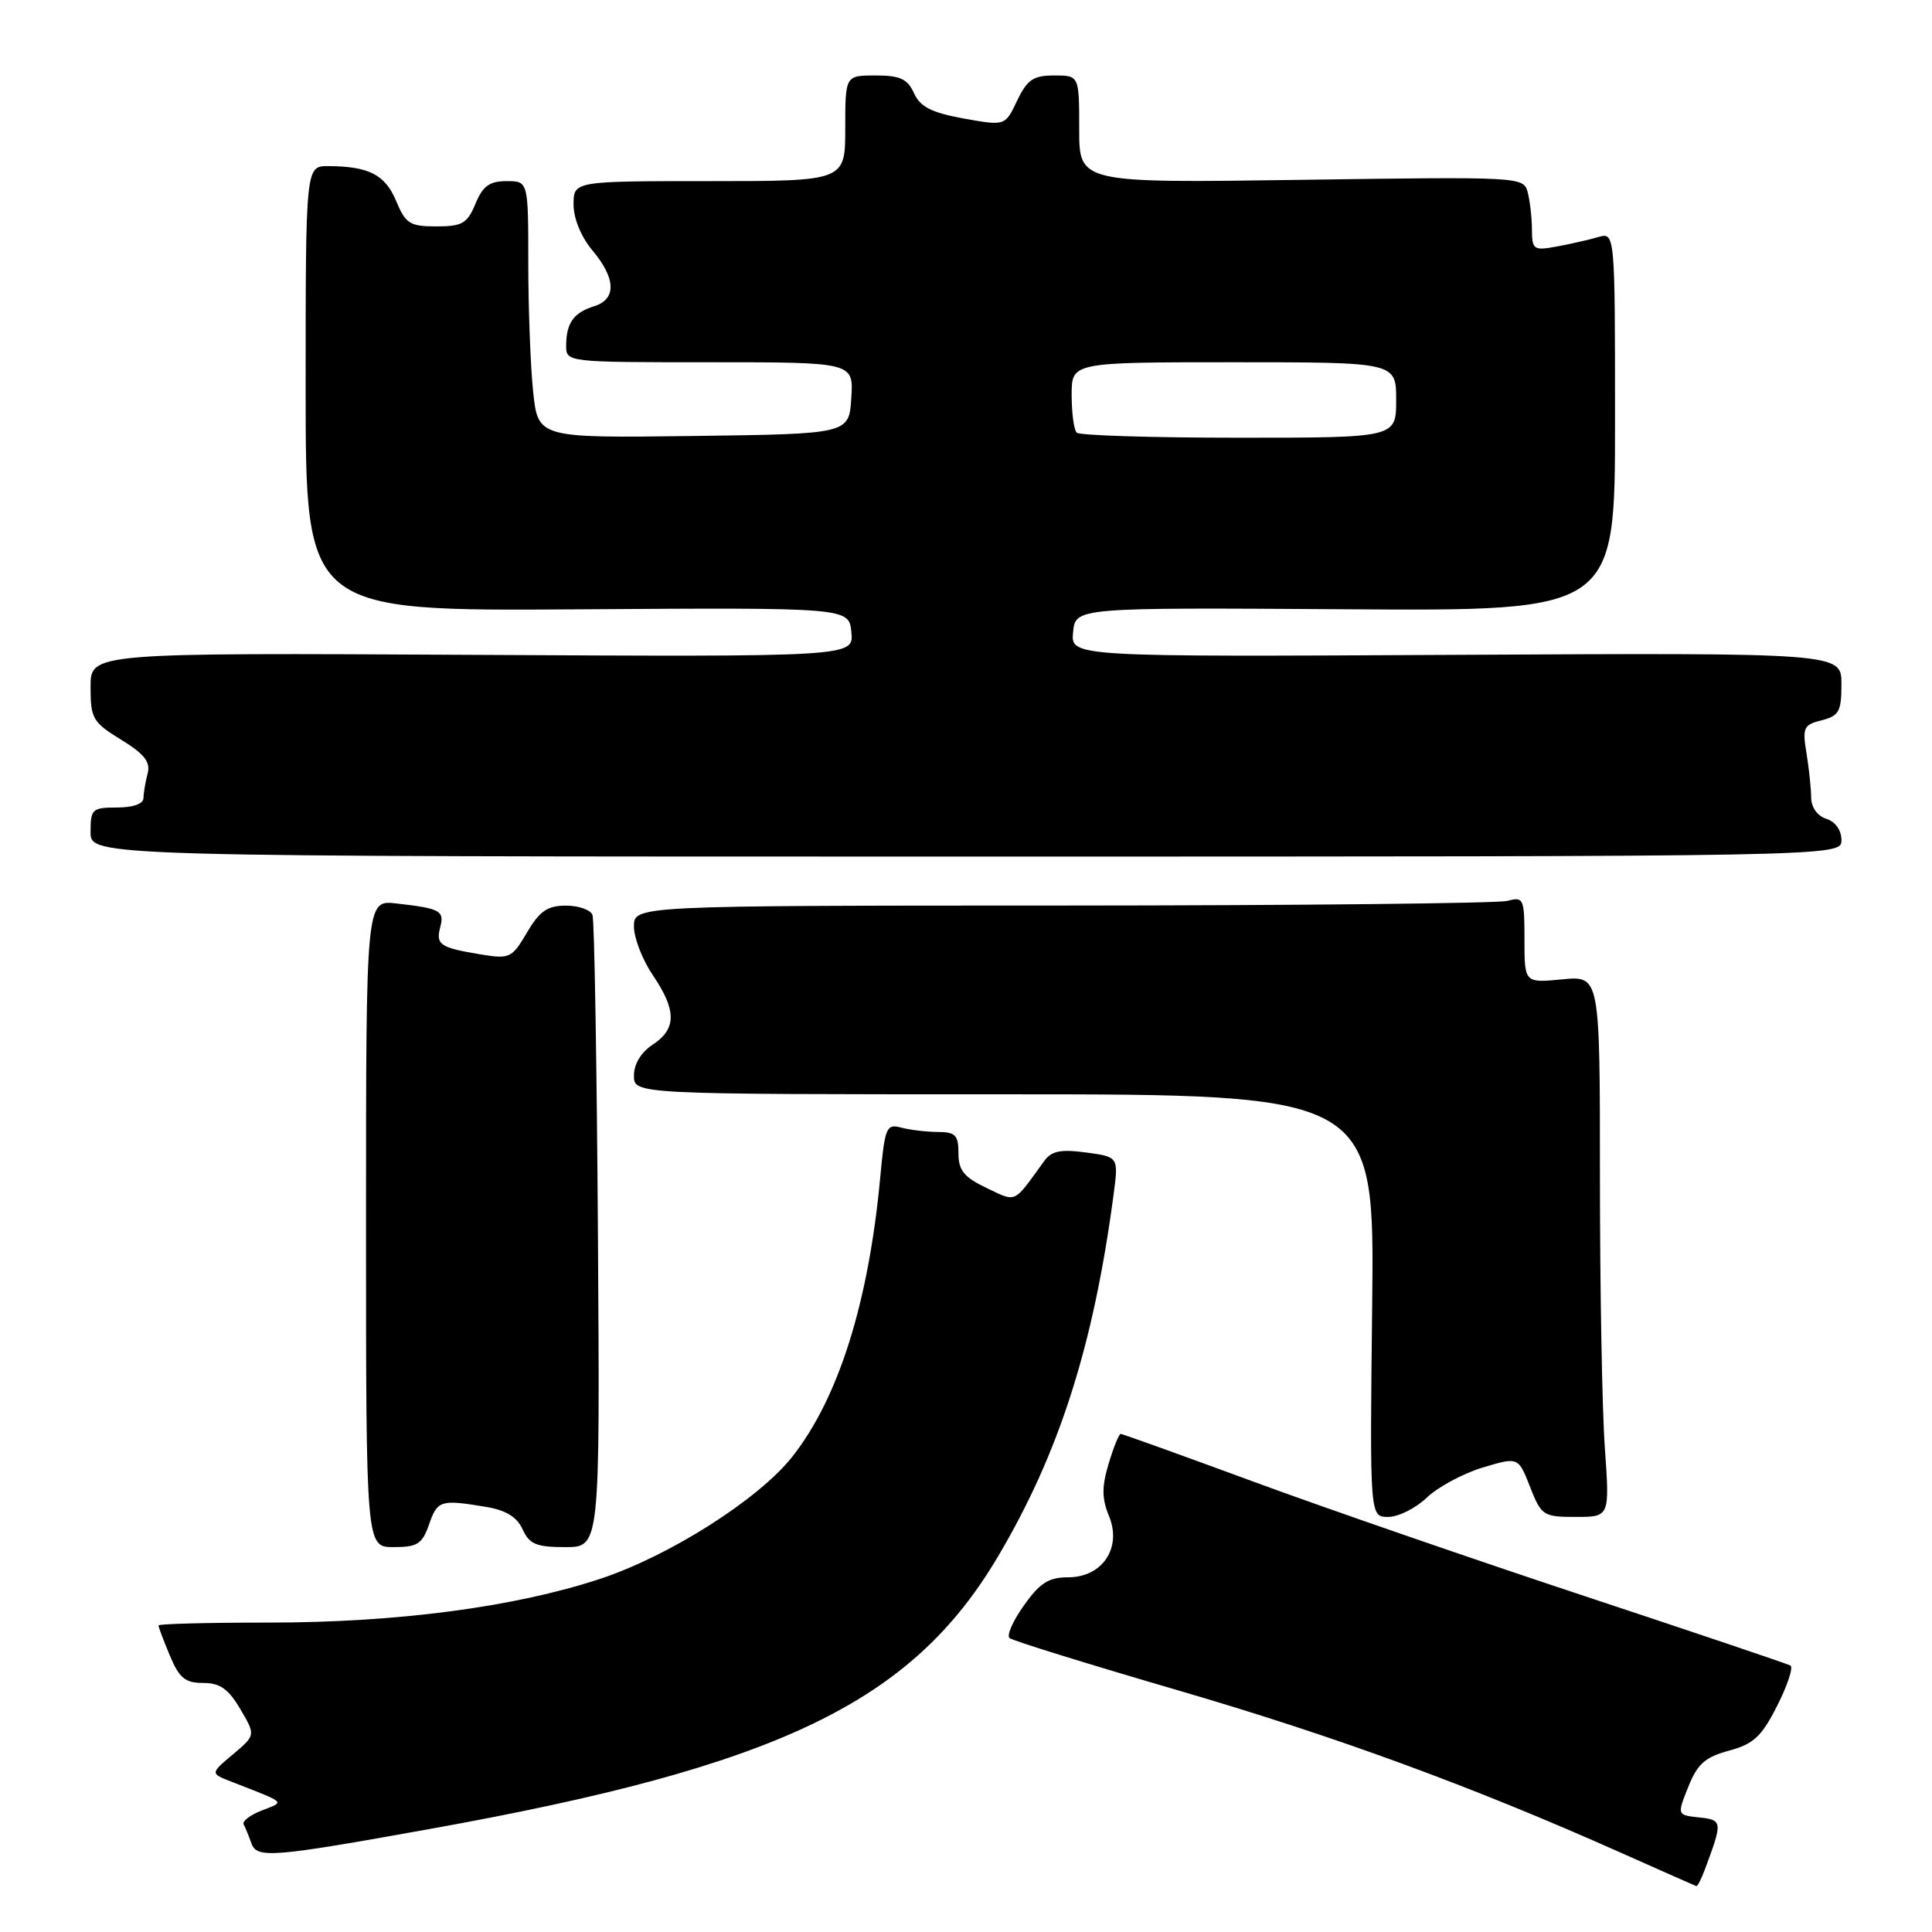 <?xml version="1.0" encoding="UTF-8" standalone="no"?>
<!DOCTYPE svg PUBLIC "-//W3C//DTD SVG 1.1//EN" "http://www.w3.org/Graphics/SVG/1.1/DTD/svg11.dtd" >
<svg xmlns="http://www.w3.org/2000/svg" xmlns:xlink="http://www.w3.org/1999/xlink" version="1.1" viewBox="0 0 256 256">
 <g >
 <path fill="currentColor"
d=" M 225.89 247.75 C 228.28 241.36 228.26 241.15 225.15 240.82 C 222.21 240.50 222.21 240.50 223.71 236.76 C 224.92 233.73 225.94 232.82 229.11 231.97 C 232.36 231.09 233.42 230.11 235.49 226.01 C 236.86 223.31 237.65 220.92 237.24 220.69 C 236.83 220.46 224.57 216.33 210.00 211.50 C 195.43 206.68 175.72 199.87 166.21 196.37 C 156.70 192.87 148.73 190.00 148.50 190.00 C 148.27 190.00 147.55 191.78 146.90 193.95 C 145.98 197.02 145.99 198.55 146.94 200.86 C 148.69 205.08 146.09 209.00 141.54 209.00 C 138.96 209.00 137.79 209.74 135.68 212.72 C 134.22 214.76 133.36 216.71 133.77 217.05 C 134.17 217.40 144.18 220.50 156.00 223.95 C 176.97 230.07 195.03 236.69 214.76 245.49 C 220.12 247.88 224.62 249.87 224.77 249.92 C 224.93 249.96 225.43 248.99 225.89 247.75 Z  M 57.00 242.34 C 103.17 234.04 120.74 225.62 132.20 206.31 C 140.33 192.61 144.89 178.35 147.55 158.33 C 148.22 153.29 148.22 153.29 143.91 152.71 C 140.55 152.26 139.32 152.51 138.38 153.82 C 134.20 159.59 134.77 159.33 130.70 157.40 C 127.73 155.98 127.00 155.08 127.00 152.81 C 127.00 150.41 126.60 150.00 124.25 149.99 C 122.74 149.98 120.56 149.72 119.40 149.41 C 117.45 148.89 117.25 149.36 116.63 156.06 C 115.09 172.63 111.09 185.31 104.96 193.05 C 100.49 198.69 88.70 206.18 79.48 209.22 C 68.16 212.95 52.63 215.00 35.62 215.00 C 27.58 215.00 21.00 215.17 21.00 215.38 C 21.00 215.59 21.68 217.39 22.51 219.38 C 23.76 222.36 24.54 223.00 26.91 223.00 C 29.15 223.00 30.26 223.78 31.84 226.46 C 33.88 229.92 33.88 229.92 30.87 232.46 C 27.85 234.99 27.85 234.99 30.68 236.09 C 38.10 238.99 37.78 238.68 34.69 239.90 C 33.14 240.50 32.06 241.33 32.29 241.75 C 32.51 242.16 32.97 243.28 33.31 244.24 C 34.03 246.28 36.00 246.12 57.00 242.34 Z  M 56.85 202.00 C 57.96 198.80 58.38 198.67 64.34 199.66 C 67.04 200.10 68.49 200.99 69.25 202.65 C 70.15 204.62 71.06 205.00 74.91 205.00 C 79.50 205.00 79.50 205.00 79.23 163.75 C 79.08 141.06 78.76 121.94 78.51 121.25 C 78.27 120.56 76.68 120.00 75.00 120.00 C 72.54 120.00 71.51 120.71 69.83 123.56 C 67.82 126.97 67.55 127.10 63.61 126.45 C 58.30 125.57 57.72 125.17 58.34 122.83 C 58.90 120.67 58.33 120.37 52.50 119.71 C 48.50 119.26 48.50 119.26 48.50 162.13 C 48.50 205.00 48.50 205.00 52.15 205.00 C 55.31 205.00 55.95 204.59 56.85 202.00 Z  M 189.06 198.44 C 190.53 197.04 193.85 195.25 196.45 194.46 C 201.18 193.04 201.18 193.04 202.74 197.02 C 204.24 200.84 204.49 201.00 208.80 201.00 C 213.30 201.00 213.30 201.00 212.65 191.85 C 212.29 186.81 212.00 170.68 212.00 155.99 C 212.00 129.29 212.00 129.29 207.00 129.77 C 202.00 130.25 202.00 130.25 202.00 124.51 C 202.00 119.04 201.89 118.80 199.75 119.37 C 198.51 119.70 171.96 119.98 140.75 119.99 C 84.00 120.00 84.00 120.00 84.00 122.77 C 84.00 124.29 85.13 127.19 86.50 129.21 C 89.66 133.87 89.66 136.34 86.50 138.41 C 84.95 139.43 84.00 140.98 84.00 142.52 C 84.00 145.00 84.00 145.00 133.07 145.00 C 182.14 145.00 182.14 145.00 181.82 173.00 C 181.50 201.00 181.50 201.00 183.95 201.00 C 185.29 201.00 187.59 199.85 189.06 198.44 Z  M 244.00 111.32 C 244.00 110.01 243.20 108.88 242.00 108.50 C 240.81 108.12 240.00 106.98 239.99 105.68 C 239.98 104.48 239.70 101.83 239.37 99.80 C 238.81 96.42 238.98 96.04 241.38 95.44 C 243.68 94.86 244.00 94.28 244.00 90.64 C 244.00 86.50 244.00 86.50 192.94 86.77 C 141.87 87.04 141.87 87.04 142.19 83.77 C 142.50 80.50 142.50 80.50 178.25 80.73 C 214.00 80.97 214.00 80.97 214.00 55.87 C 214.00 30.77 214.00 30.77 211.75 31.42 C 210.51 31.78 208.04 32.34 206.25 32.67 C 203.20 33.23 203.00 33.08 202.99 30.38 C 202.98 28.80 202.72 26.58 202.42 25.45 C 201.88 23.43 201.45 23.41 172.44 23.83 C 143.00 24.25 143.00 24.25 143.00 17.13 C 143.00 10.00 143.00 10.00 139.69 10.00 C 136.91 10.00 136.11 10.55 134.77 13.35 C 133.18 16.69 133.18 16.69 127.68 15.70 C 123.42 14.92 121.94 14.17 121.11 12.35 C 120.25 10.45 119.27 10.00 116.02 10.00 C 112.00 10.00 112.00 10.00 112.00 17.00 C 112.00 24.00 112.00 24.00 94.00 24.00 C 76.00 24.00 76.00 24.00 76.00 27.11 C 76.00 28.96 77.01 31.41 78.50 33.18 C 81.61 36.88 81.71 39.64 78.75 40.57 C 76.02 41.42 75.04 42.78 75.02 45.75 C 75.00 48.00 75.00 48.00 94.05 48.00 C 113.11 48.00 113.11 48.00 112.80 52.75 C 112.50 57.50 112.50 57.50 91.89 57.77 C 71.29 58.04 71.29 58.04 70.64 51.87 C 70.29 48.48 70.00 40.82 70.00 34.85 C 70.00 24.00 70.00 24.00 67.12 24.00 C 64.87 24.00 63.97 24.65 63.00 27.00 C 61.92 29.61 61.25 30.00 57.83 30.00 C 54.31 30.00 53.75 29.65 52.49 26.63 C 51.03 23.14 48.88 22.04 43.50 22.01 C 40.50 22.00 40.50 22.00 40.50 51.49 C 40.50 80.98 40.50 80.98 76.50 80.74 C 112.50 80.50 112.50 80.50 112.81 83.77 C 113.13 87.04 113.13 87.04 62.56 86.77 C 12.00 86.50 12.00 86.50 12.00 91.01 C 12.00 95.21 12.28 95.70 16.04 98.01 C 19.15 99.92 19.97 100.97 19.56 102.50 C 19.27 103.60 19.02 105.06 19.01 105.75 C 19.01 106.51 17.63 107.00 15.50 107.00 C 12.22 107.00 12.00 107.20 12.00 110.25 C 12.00 113.50 12.00 113.50 128.00 113.50 C 244.00 113.50 244.00 113.50 244.00 111.32 Z  M 142.67 57.33 C 142.30 56.97 142.00 54.72 142.00 52.33 C 142.00 48.00 142.00 48.00 163.50 48.00 C 185.00 48.00 185.00 48.00 185.00 53.00 C 185.00 58.00 185.00 58.00 164.17 58.00 C 152.71 58.00 143.03 57.70 142.67 57.33 Z "/>
</g>
</svg>